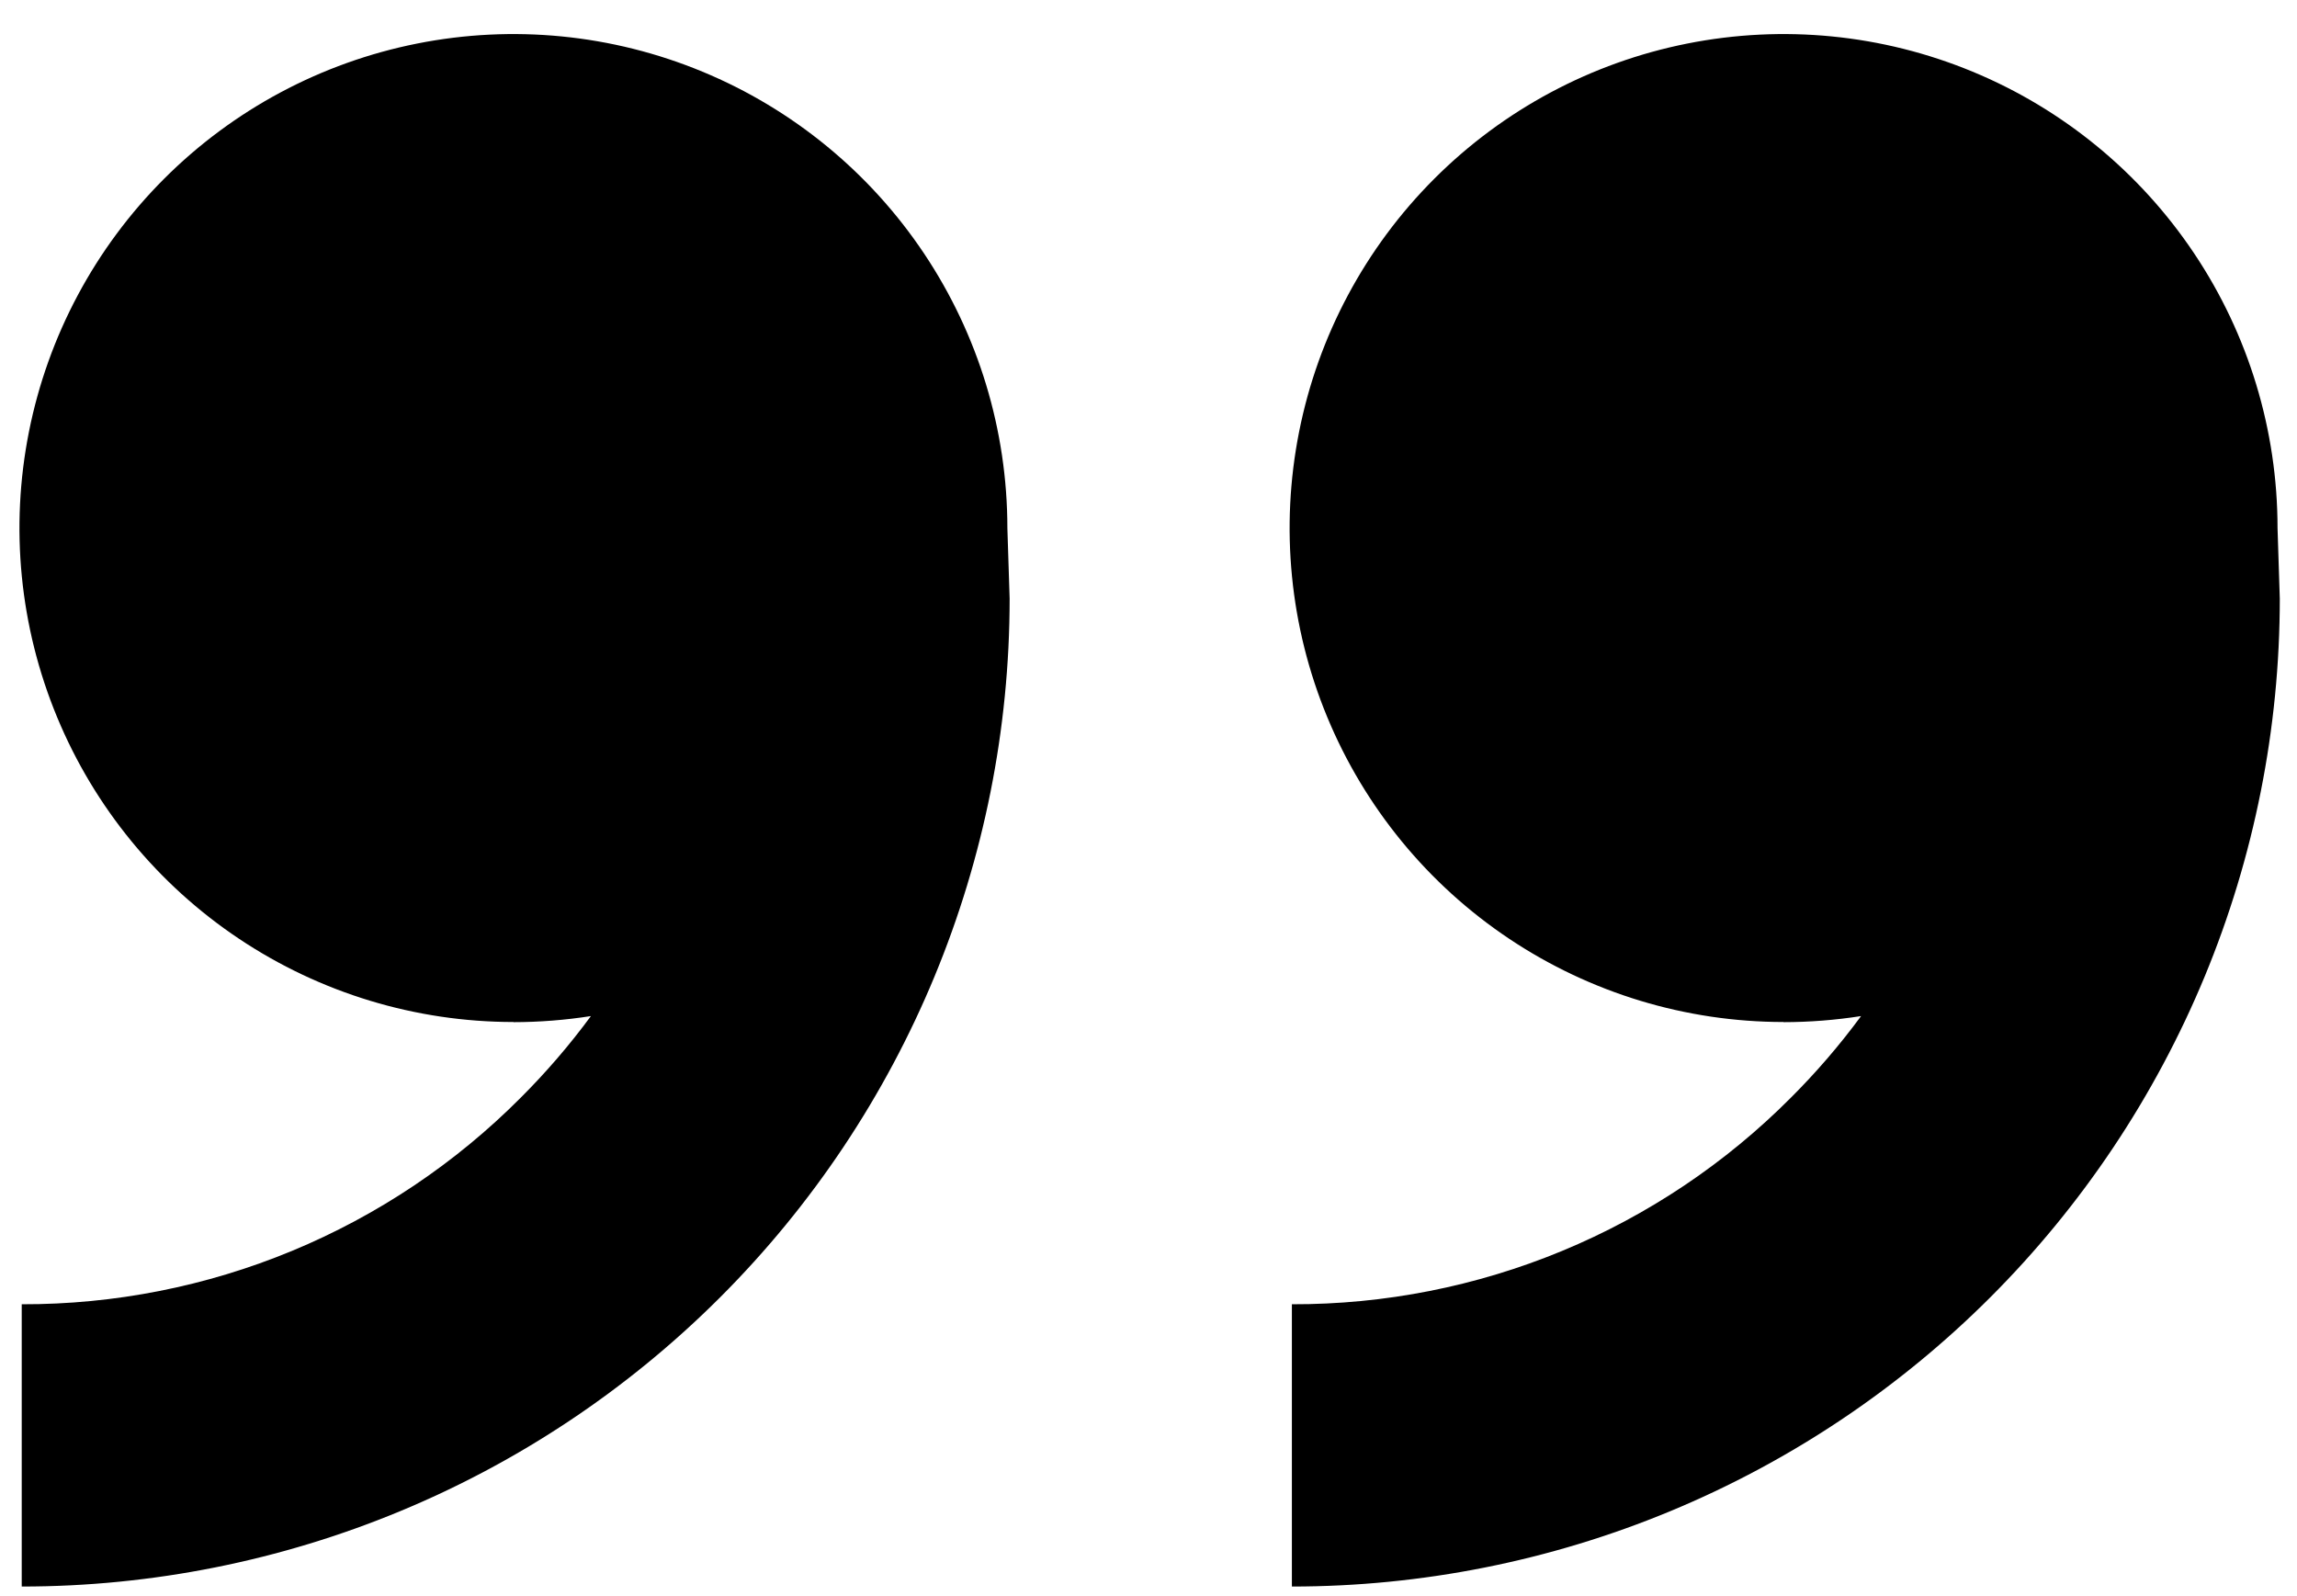 <svg width="59" height="41" viewBox="0 0 59 41" fill="none" xmlns="http://www.w3.org/2000/svg">
<path d="M45.812 26.25C43.303 26.25 40.85 25.506 38.764 24.112C36.677 22.718 35.051 20.736 34.091 18.418C33.13 16.099 32.879 13.548 33.369 11.087C33.858 8.626 35.067 6.365 36.841 4.591C38.615 2.817 40.876 1.608 43.337 1.119C45.798 0.629 48.349 0.88 50.668 1.841C52.986 2.801 54.968 4.427 56.362 6.514C57.756 8.6 58.5 11.053 58.5 13.562L58.558 15.375C58.558 18.707 57.902 22.007 56.627 25.086C55.351 28.164 53.482 30.962 51.126 33.318C48.77 35.674 45.972 37.543 42.894 38.818C39.815 40.094 36.515 40.75 33.183 40.75V33.5C35.564 33.506 37.923 33.041 40.123 32.13C42.324 31.219 44.321 29.881 46.001 28.193C46.654 27.541 47.256 26.841 47.803 26.098C47.144 26.201 46.479 26.253 45.812 26.254V26.25ZM13.188 26.25C10.678 26.25 8.225 25.506 6.139 24.112C4.052 22.718 2.426 20.736 1.466 18.418C0.505 16.099 0.254 13.548 0.744 11.087C1.233 8.626 2.442 6.365 4.216 4.591C5.99 2.817 8.251 1.608 10.712 1.119C13.173 0.629 15.725 0.88 18.043 1.841C20.361 2.801 22.343 4.427 23.737 6.514C25.131 8.6 25.875 11.053 25.875 13.562L25.933 15.375C25.933 22.105 23.26 28.559 18.501 33.318C13.742 38.077 7.288 40.75 0.558 40.75V33.5C2.939 33.506 5.298 33.041 7.498 32.13C9.698 31.219 11.696 29.881 13.376 28.193C14.029 27.541 14.631 26.841 15.178 26.098C14.519 26.201 13.854 26.253 13.188 26.254V26.25Z" fill="black"/>
</svg>
